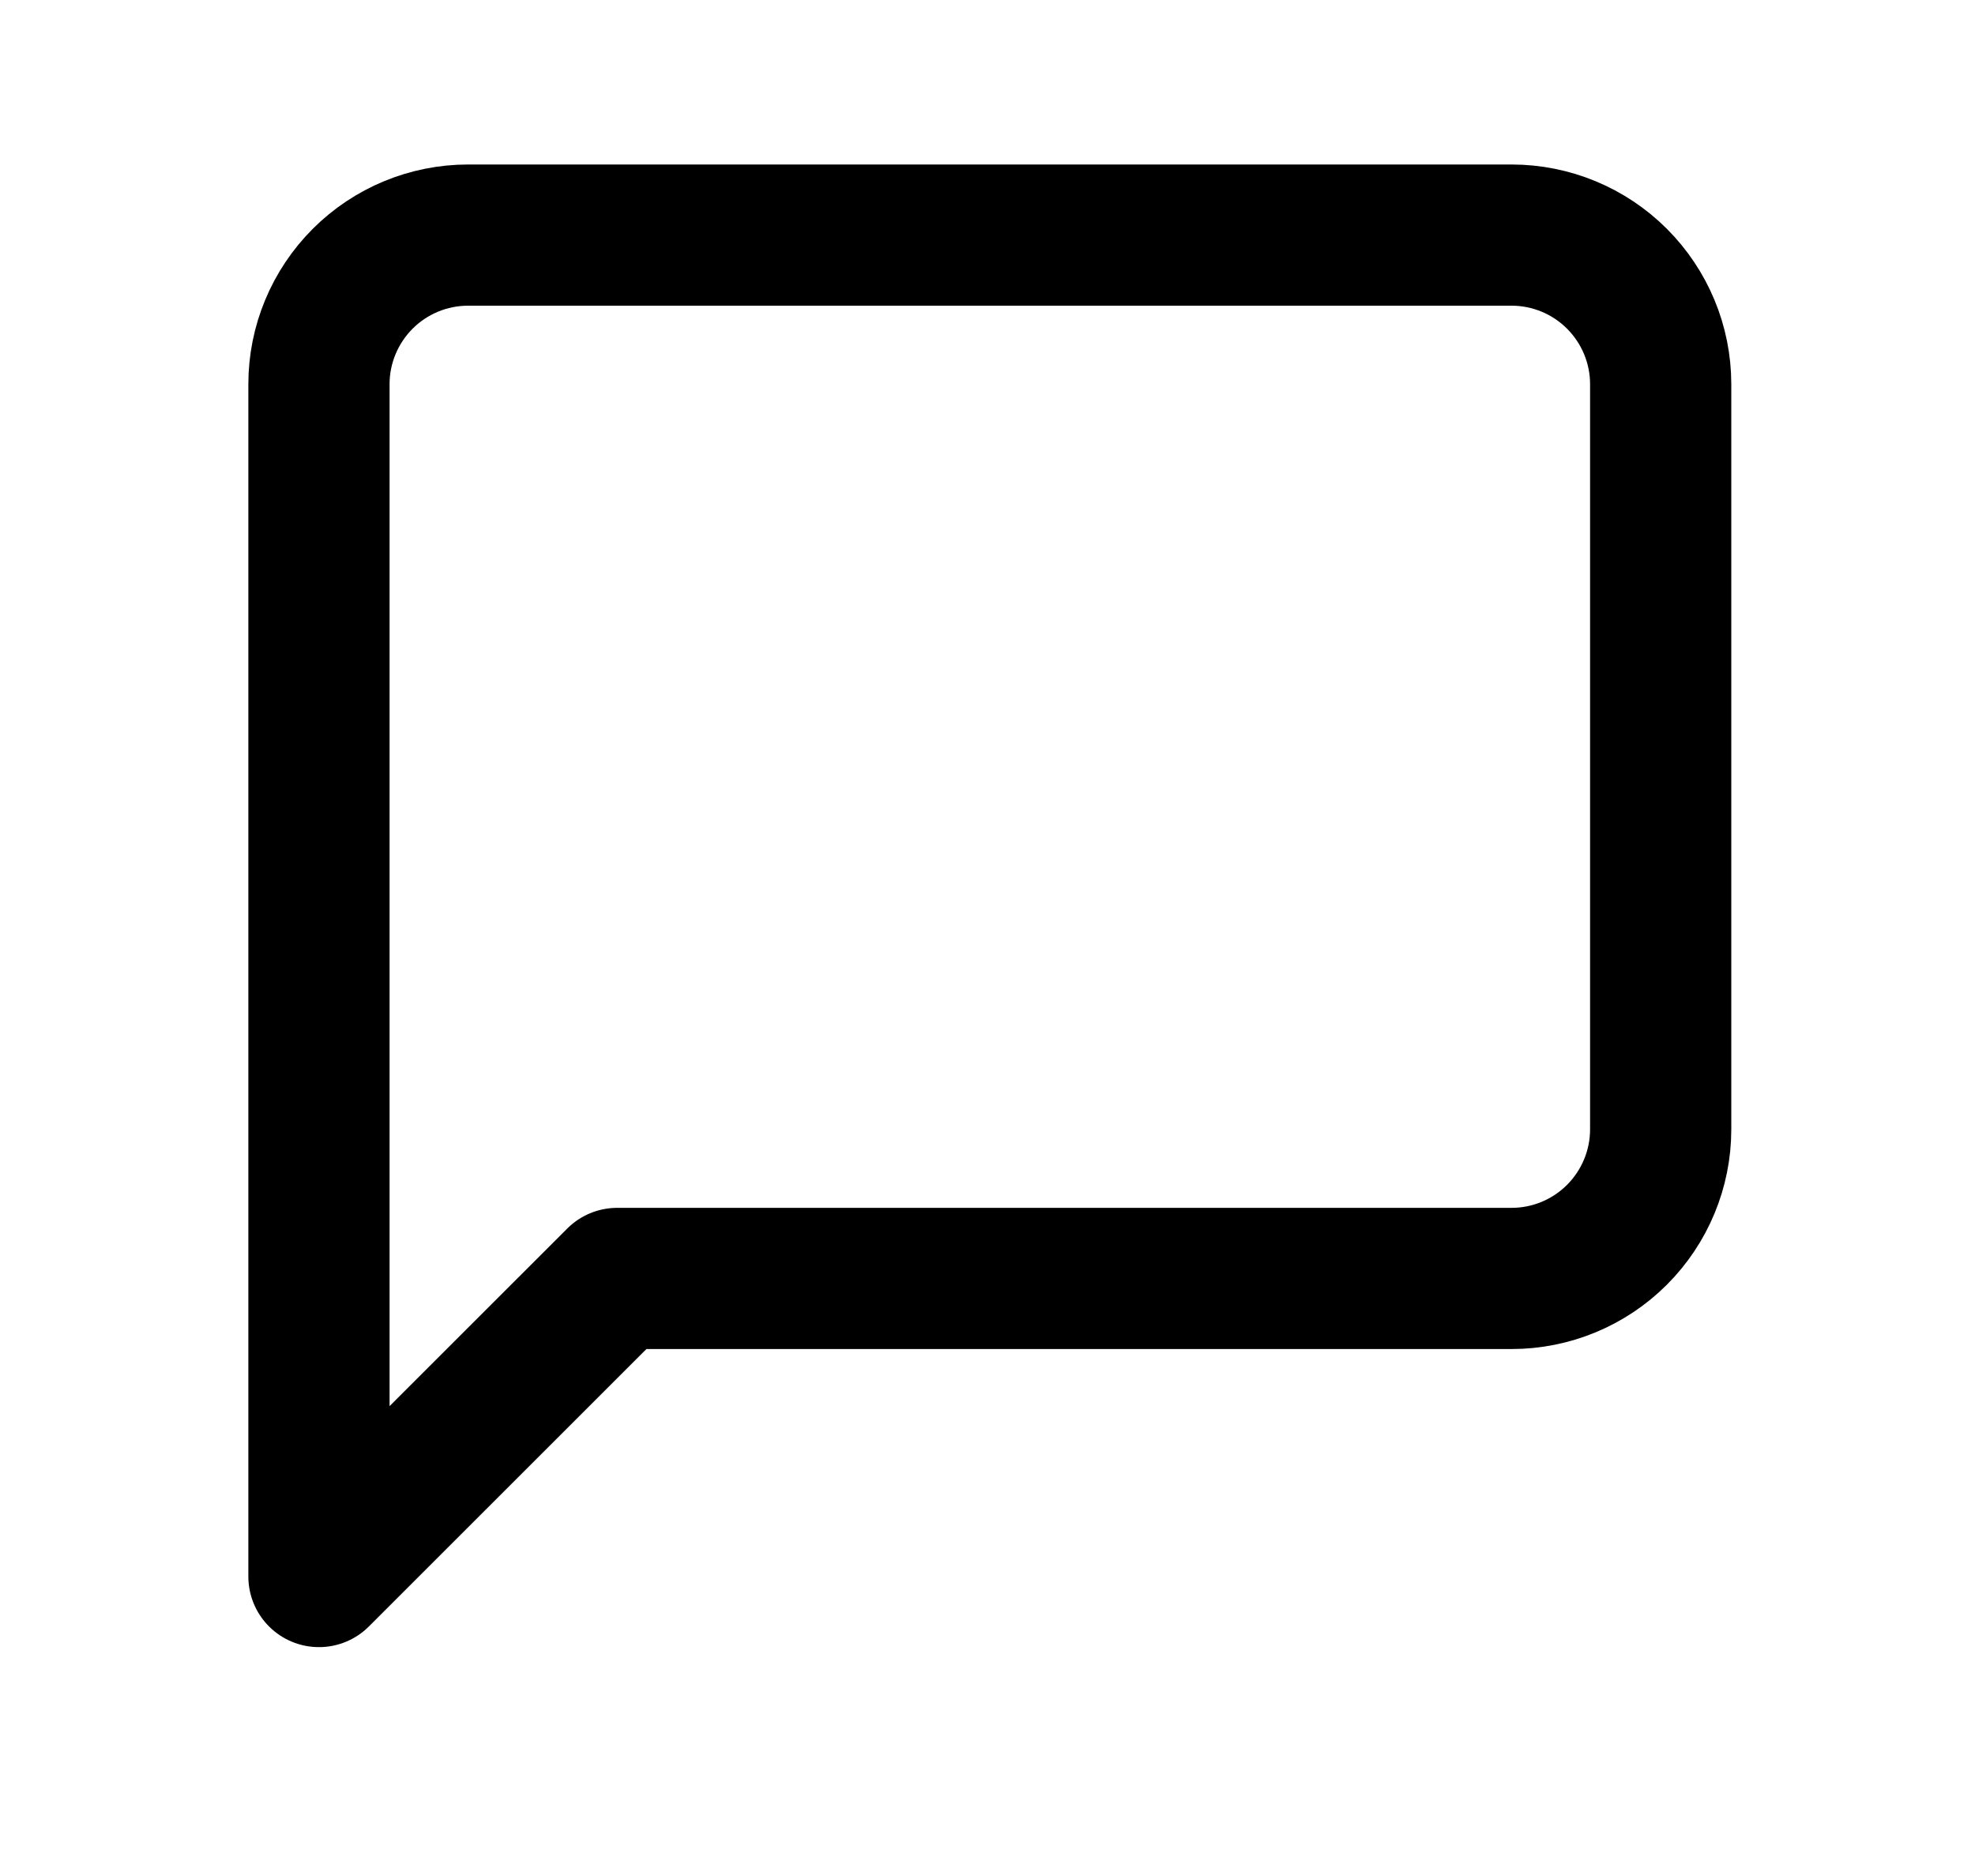 <svg width="20" height="19" viewBox="0 0 20 19" fill="none" xmlns="http://www.w3.org/2000/svg">
<path d="M16.817 11.438C16.817 11.839 16.657 12.223 16.374 12.506C16.091 12.789 15.707 12.948 15.307 12.948H6.25L3.23 15.967V3.89C3.23 3.49 3.39 3.106 3.673 2.823C3.956 2.54 4.34 2.381 4.74 2.381H15.307C15.707 2.381 16.091 2.54 16.374 2.823C16.657 3.106 16.817 3.49 16.817 3.89V11.438Z" stroke="black" stroke-width="1.43" stroke-linecap="round" stroke-linejoin="round"/>
</svg>
